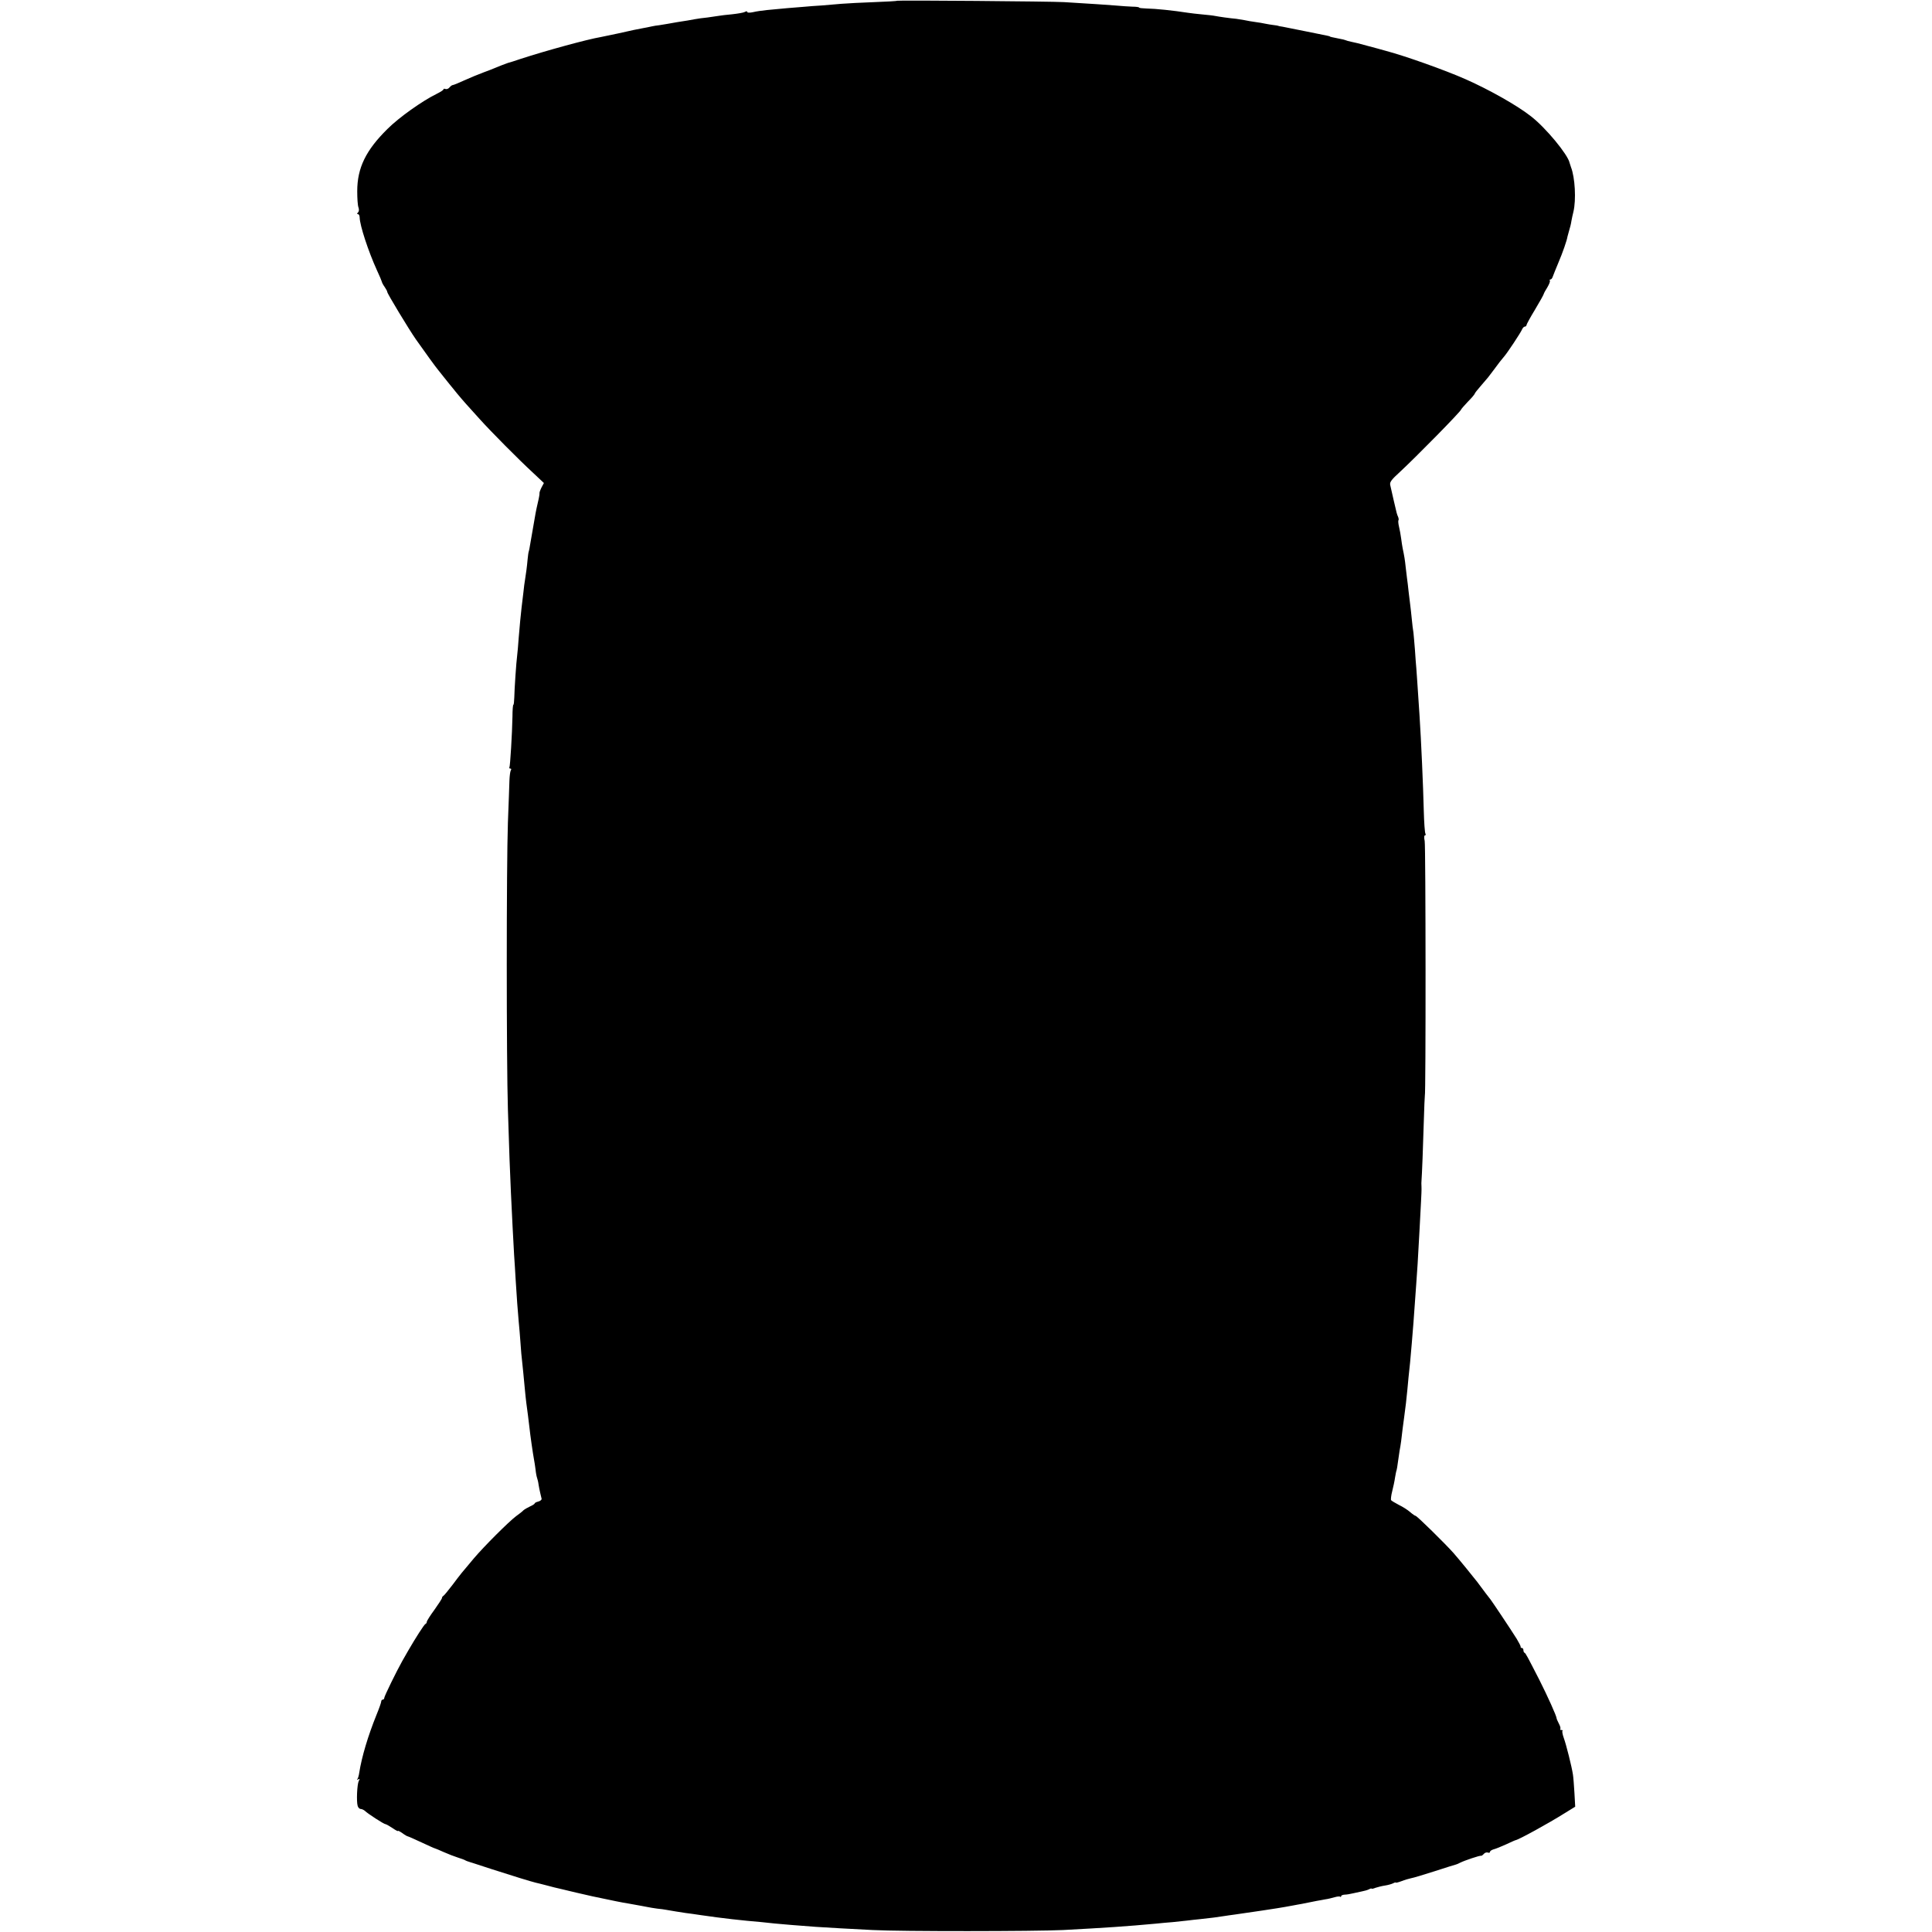 <?xml version="1.0" standalone="no"?>
<!DOCTYPE svg PUBLIC "-//W3C//DTD SVG 20010904//EN"
 "http://www.w3.org/TR/2001/REC-SVG-20010904/DTD/svg10.dtd">
<svg version="1.0" xmlns="http://www.w3.org/2000/svg"
 width="1272pt" height="1272pt" viewBox="0 0 1272 1272"
 preserveAspectRatio="xMidYMid meet">
<g transform="translate(0,1272) scale(0.1,-0.1)"
fill="#000000" stroke="none">
<path d="M5908 12715 c-2 -2 -70 -6 -153 -9 -82 -3 -179 -8 -215 -11 -36 -3
-94 -8 -130 -11 -36 -2 -90 -6 -120 -9 -58 -4 -146 -12 -239 -21 -31 -3 -73
-9 -93 -14 -23 -5 -38 -4 -38 1 0 6 -7 6 -17 0 -10 -5 -47 -11 -83 -15 -36 -3
-74 -8 -86 -10 -12 -2 -45 -7 -75 -11 -30 -3 -67 -8 -82 -11 -16 -3 -38 -7
-50 -9 -40 -6 -102 -16 -132 -22 -16 -3 -41 -7 -55 -9 -14 -1 -36 -5 -50 -8
-14 -3 -41 -9 -60 -12 -48 -9 -53 -10 -160 -34 -52 -11 -104 -22 -115 -24 -89
-15 -362 -90 -525 -143 -41 -14 -79 -26 -85 -27 -13 -4 -64 -24 -90 -35 -11
-5 -45 -18 -75 -29 -30 -11 -85 -34 -123 -51 -37 -17 -71 -31 -76 -31 -5 0
-14 -7 -21 -15 -7 -9 -19 -14 -27 -11 -7 3 -13 2 -13 -2 0 -5 -21 -18 -47 -31
-92 -45 -246 -154 -322 -230 -142 -140 -199 -256 -199 -410 0 -46 3 -94 8
-106 5 -14 4 -27 -3 -34 -7 -7 -8 -11 0 -11 6 0 11 -10 11 -22 1 -52 57 -223
114 -348 17 -36 31 -70 32 -75 1 -6 9 -21 19 -35 9 -13 17 -28 17 -33 0 -10
142 -245 188 -311 59 -84 136 -190 147 -202 5 -7 21 -26 35 -44 14 -17 32 -40
40 -50 8 -10 30 -36 48 -59 18 -22 45 -53 60 -70 15 -16 56 -62 92 -102 73
-81 252 -262 354 -356 l67 -63 -16 -30 c-8 -16 -14 -33 -13 -37 1 -4 -3 -30
-10 -58 -6 -27 -14 -61 -16 -75 -2 -14 -11 -65 -20 -115 -9 -49 -18 -101 -20
-115 -3 -14 -5 -25 -6 -25 -1 0 -3 -20 -6 -45 -5 -57 -11 -97 -17 -135 -3 -16
-8 -55 -11 -85 -4 -30 -9 -75 -12 -100 -7 -64 -11 -103 -19 -200 -3 -47 -8
-98 -10 -115 -6 -44 -18 -222 -19 -277 -1 -27 -3 -48 -6 -48 -3 0 -6 -35 -6
-78 -2 -111 -15 -325 -20 -334 -3 -5 0 -8 6 -8 6 0 8 -5 3 -12 -4 -7 -8 -38
-9 -68 -1 -30 -5 -154 -10 -275 -10 -288 -10 -1570 0 -1890 9 -291 13 -399 20
-550 3 -60 8 -162 11 -225 3 -63 8 -146 10 -185 3 -38 7 -110 10 -160 8 -133
13 -192 20 -275 4 -41 9 -100 11 -130 3 -50 7 -96 19 -205 2 -22 7 -69 10
-105 3 -36 8 -78 10 -95 6 -41 16 -122 21 -165 4 -41 23 -174 30 -210 3 -14 7
-43 10 -65 2 -22 7 -47 10 -55 3 -8 8 -28 10 -45 3 -16 7 -41 11 -55 3 -14 7
-31 9 -38 1 -6 -9 -15 -22 -18 -13 -3 -24 -9 -24 -13 0 -3 -14 -12 -30 -19
-17 -8 -36 -19 -43 -25 -6 -7 -29 -25 -50 -40 -50 -38 -209 -197 -277 -277
-82 -97 -84 -99 -141 -175 -29 -38 -56 -71 -61 -73 -4 -2 -8 -8 -8 -13 0 -5
-23 -40 -50 -78 -28 -38 -50 -73 -50 -79 0 -6 -4 -12 -9 -14 -8 -3 -65 -92
-113 -175 -10 -18 -28 -50 -40 -70 -37 -66 -118 -231 -118 -242 0 -6 -4 -11
-10 -11 -5 0 -10 -6 -10 -12 0 -7 -14 -47 -31 -88 -56 -139 -97 -275 -114
-383 -2 -15 -7 -33 -11 -39 -5 -7 -3 -8 5 -3 10 6 11 3 3 -11 -11 -23 -16
-135 -7 -164 3 -11 12 -20 20 -20 7 0 20 -6 27 -12 19 -19 126 -88 136 -88 4
0 24 -11 45 -25 20 -14 37 -23 37 -20 0 4 13 -3 29 -14 16 -12 32 -21 35 -21
3 0 44 -18 91 -40 47 -22 87 -40 90 -40 2 0 28 -11 57 -24 29 -13 71 -29 93
-36 22 -7 45 -15 50 -19 6 -3 13 -6 18 -7 4 -1 9 -3 12 -4 3 -1 8 -3 13 -4 4
-1 63 -20 132 -43 136 -44 257 -81 286 -88 11 -2 44 -11 76 -19 31 -8 67 -18
80 -20 12 -3 64 -15 113 -27 50 -11 97 -22 105 -24 148 -31 189 -40 240 -48
82 -15 96 -17 120 -22 14 -3 44 -8 66 -11 23 -2 50 -6 60 -8 31 -6 97 -16 129
-21 17 -2 62 -8 100 -14 143 -21 270 -35 400 -46 22 -2 60 -6 85 -9 41 -4 158
-14 270 -22 78 -5 230 -14 375 -21 183 -10 1069 -9 1255 0 280 15 417 24 610
42 30 3 80 8 110 10 30 3 73 8 94 10 21 3 62 7 90 10 59 6 121 14 156 20 14 2
45 7 70 10 67 9 301 44 330 50 14 3 39 7 55 10 17 3 41 8 55 10 14 3 36 7 50
10 14 3 36 7 50 10 14 2 39 7 55 10 17 2 44 9 62 14 17 5 34 7 37 3 3 -3 6 -1
6 4 0 5 10 9 23 10 12 0 36 4 52 8 17 4 44 10 60 13 17 3 38 9 48 14 9 5 17 7
17 5 0 -3 12 -1 26 5 15 5 43 12 63 15 20 3 44 10 54 15 9 5 17 7 17 4 0 -2
17 2 38 10 20 8 48 16 62 19 14 2 83 23 155 46 71 23 134 43 140 44 5 1 19 7
30 13 26 13 128 48 137 45 3 -1 11 5 18 13 6 7 18 11 26 8 8 -3 14 -1 14 5 0
5 10 12 23 16 13 3 50 18 83 33 32 15 61 28 64 28 21 4 213 109 318 175 l73
45 -5 90 c-3 50 -7 104 -10 122 -8 53 -44 196 -60 240 -8 22 -12 44 -9 47 4 3
0 6 -7 6 -7 0 -11 3 -7 6 3 4 0 19 -9 35 -8 16 -15 31 -15 34 0 16 -61 150
-114 255 -80 156 -90 175 -97 178 -5 2 -8 10 -8 18 0 8 -5 14 -10 14 -6 0 -9
3 -8 7 1 5 -11 28 -26 53 -44 70 -160 243 -173 260 -11 13 -41 53 -87 115 -27
35 -120 149 -156 190 -54 61 -241 245 -250 245 -4 0 -20 11 -36 25 -16 14 -49
35 -74 47 -25 13 -48 27 -51 31 -3 4 0 31 7 58 7 28 16 69 19 92 4 23 8 44 10
47 1 3 6 28 9 55 4 28 9 61 11 75 6 29 14 87 20 145 3 22 7 56 10 75 9 67 15
115 21 180 6 70 9 94 18 180 3 30 8 87 11 125 3 39 8 99 11 135 3 36 7 92 9
125 2 33 6 89 9 125 6 73 12 175 22 360 4 69 8 154 10 190 2 36 4 79 3 95 -1
17 -1 35 0 40 3 35 11 236 15 385 3 96 6 175 7 175 7 0 6 1647 -1 1678 -5 22
-4 37 2 37 5 0 6 5 3 11 -4 5 -9 74 -11 152 -4 165 -17 459 -28 627 -14 218
-19 278 -21 310 -2 19 -6 73 -9 120 -4 47 -8 99 -10 115 -3 17 -8 57 -11 90
-3 33 -8 74 -10 91 -2 17 -7 57 -11 90 -3 32 -8 70 -10 84 -2 14 -6 48 -9 75
-5 49 -9 73 -20 125 -3 14 -7 43 -10 65 -3 22 -9 57 -14 77 -5 20 -6 39 -4 42
3 3 2 13 -2 23 -9 21 -7 14 -30 113 -9 41 -19 85 -22 97 -4 19 8 35 63 85 108
100 404 401 404 412 0 2 20 26 45 52 25 25 45 49 45 53 0 3 18 26 40 51 22 25
43 50 47 55 5 6 21 28 38 50 37 51 47 62 65 84 22 24 114 163 122 184 4 9 12
17 18 17 5 0 10 4 10 9 0 5 25 51 56 102 31 52 57 98 58 104 1 5 12 25 24 44
11 19 19 38 16 43 -3 4 -1 8 4 8 5 0 12 8 15 18 3 9 20 51 37 92 28 65 57 149
60 172 1 4 6 22 11 40 6 18 13 47 15 63 3 17 9 44 13 60 19 78 11 227 -16 295
-3 8 -7 21 -9 28 -11 54 -157 231 -254 306 -90 71 -272 174 -430 244 -135 60
-400 154 -525 187 -27 8 -84 23 -125 34 -41 12 -88 23 -104 26 -16 3 -32 8
-36 10 -4 2 -22 7 -41 10 -46 9 -64 13 -64 15 0 2 -1 2 -155 33 -69 14 -138
28 -155 31 -16 2 -30 5 -30 6 0 1 -13 3 -30 5 -16 2 -41 6 -55 9 -13 3 -42 8
-65 11 -22 3 -53 8 -70 12 -16 3 -41 7 -55 9 -45 4 -115 14 -140 19 -14 3 -52
7 -85 10 -33 3 -76 8 -95 11 -96 15 -212 27 -272 28 -27 1 -48 3 -48 6 0 3
-19 6 -43 6 -23 1 -76 4 -117 8 -68 5 -134 10 -335 22 -83 5 -1092 13 -1097 9z"/>
</g>
</svg>

